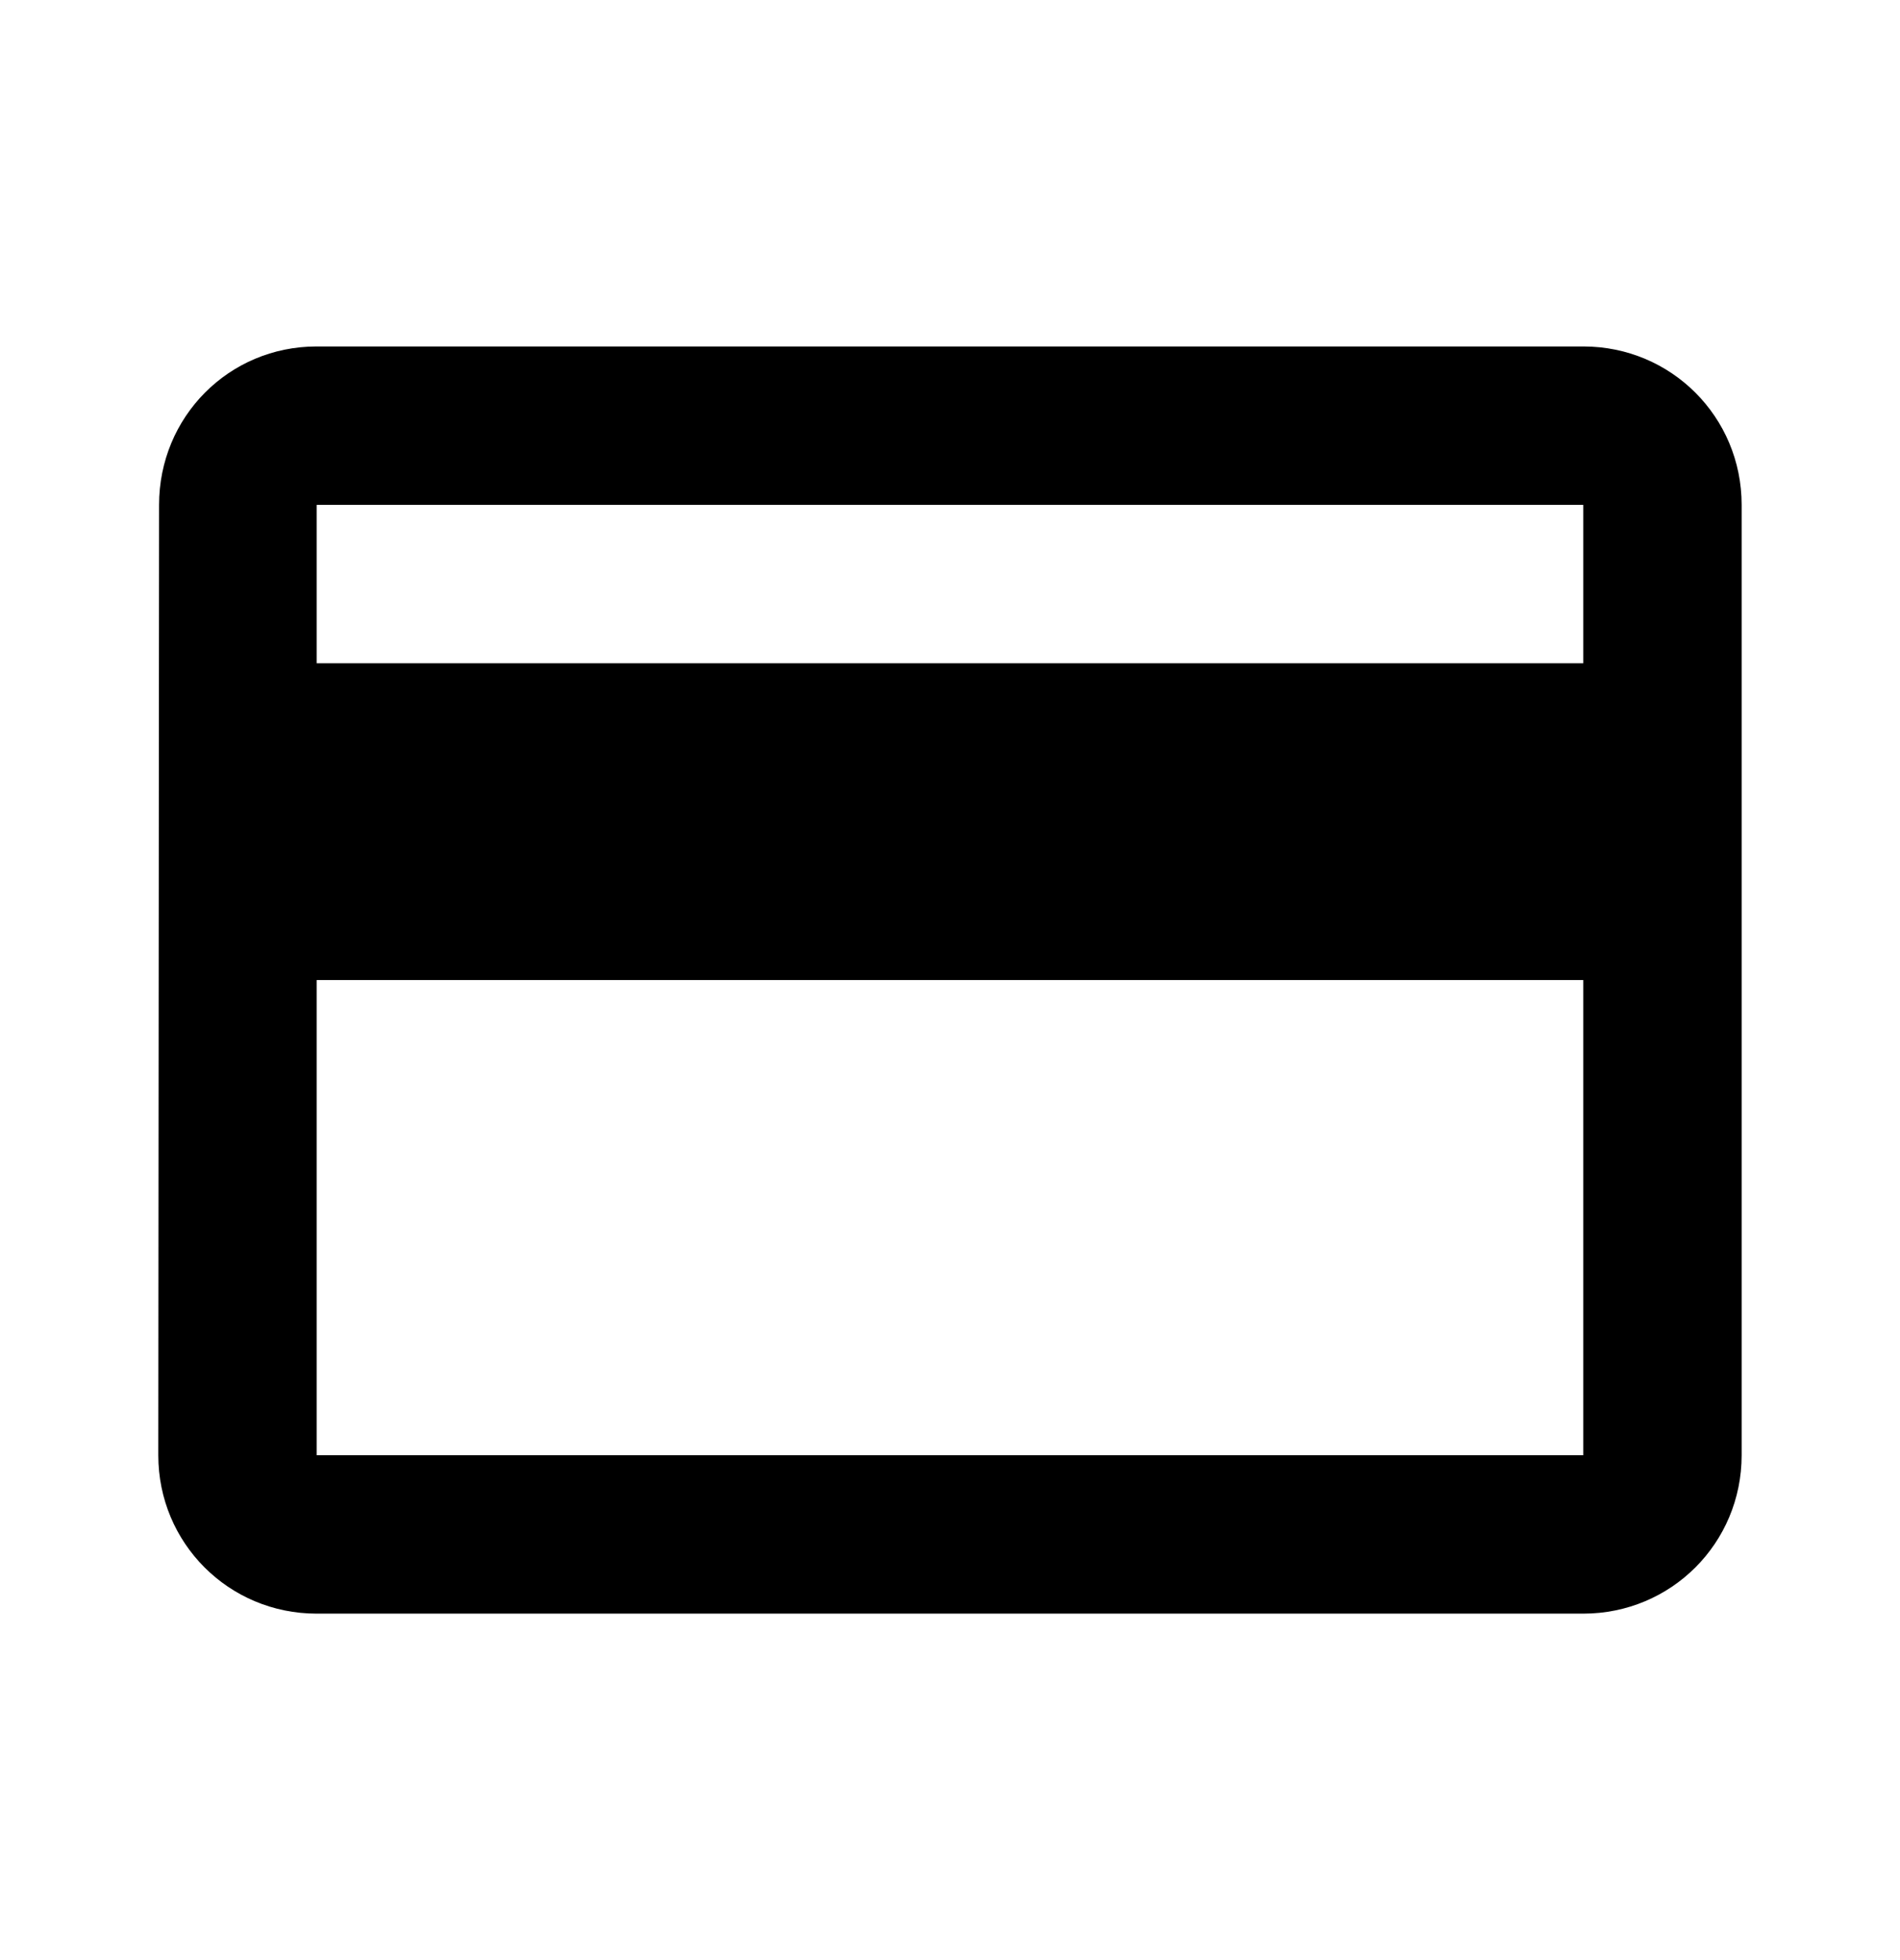 <svg width="32" height="33" viewBox="0 0 32 33" fill="none" xmlns="http://www.w3.org/2000/svg">
<g id="payment">
<path id="Vector" d="M26.666 5.833H5.333C3.853 5.833 2.679 7.02 2.679 8.5L2.666 24.5C2.666 25.98 3.853 27.167 5.333 27.167H26.666C28.146 27.167 29.333 25.98 29.333 24.5V8.5C29.333 7.02 28.146 5.833 26.666 5.833ZM26.666 24.5H5.333V16.5H26.666V24.5ZM26.666 11.167H5.333V8.5H26.666V11.167Z" fill="black"/>
</g>
</svg>
